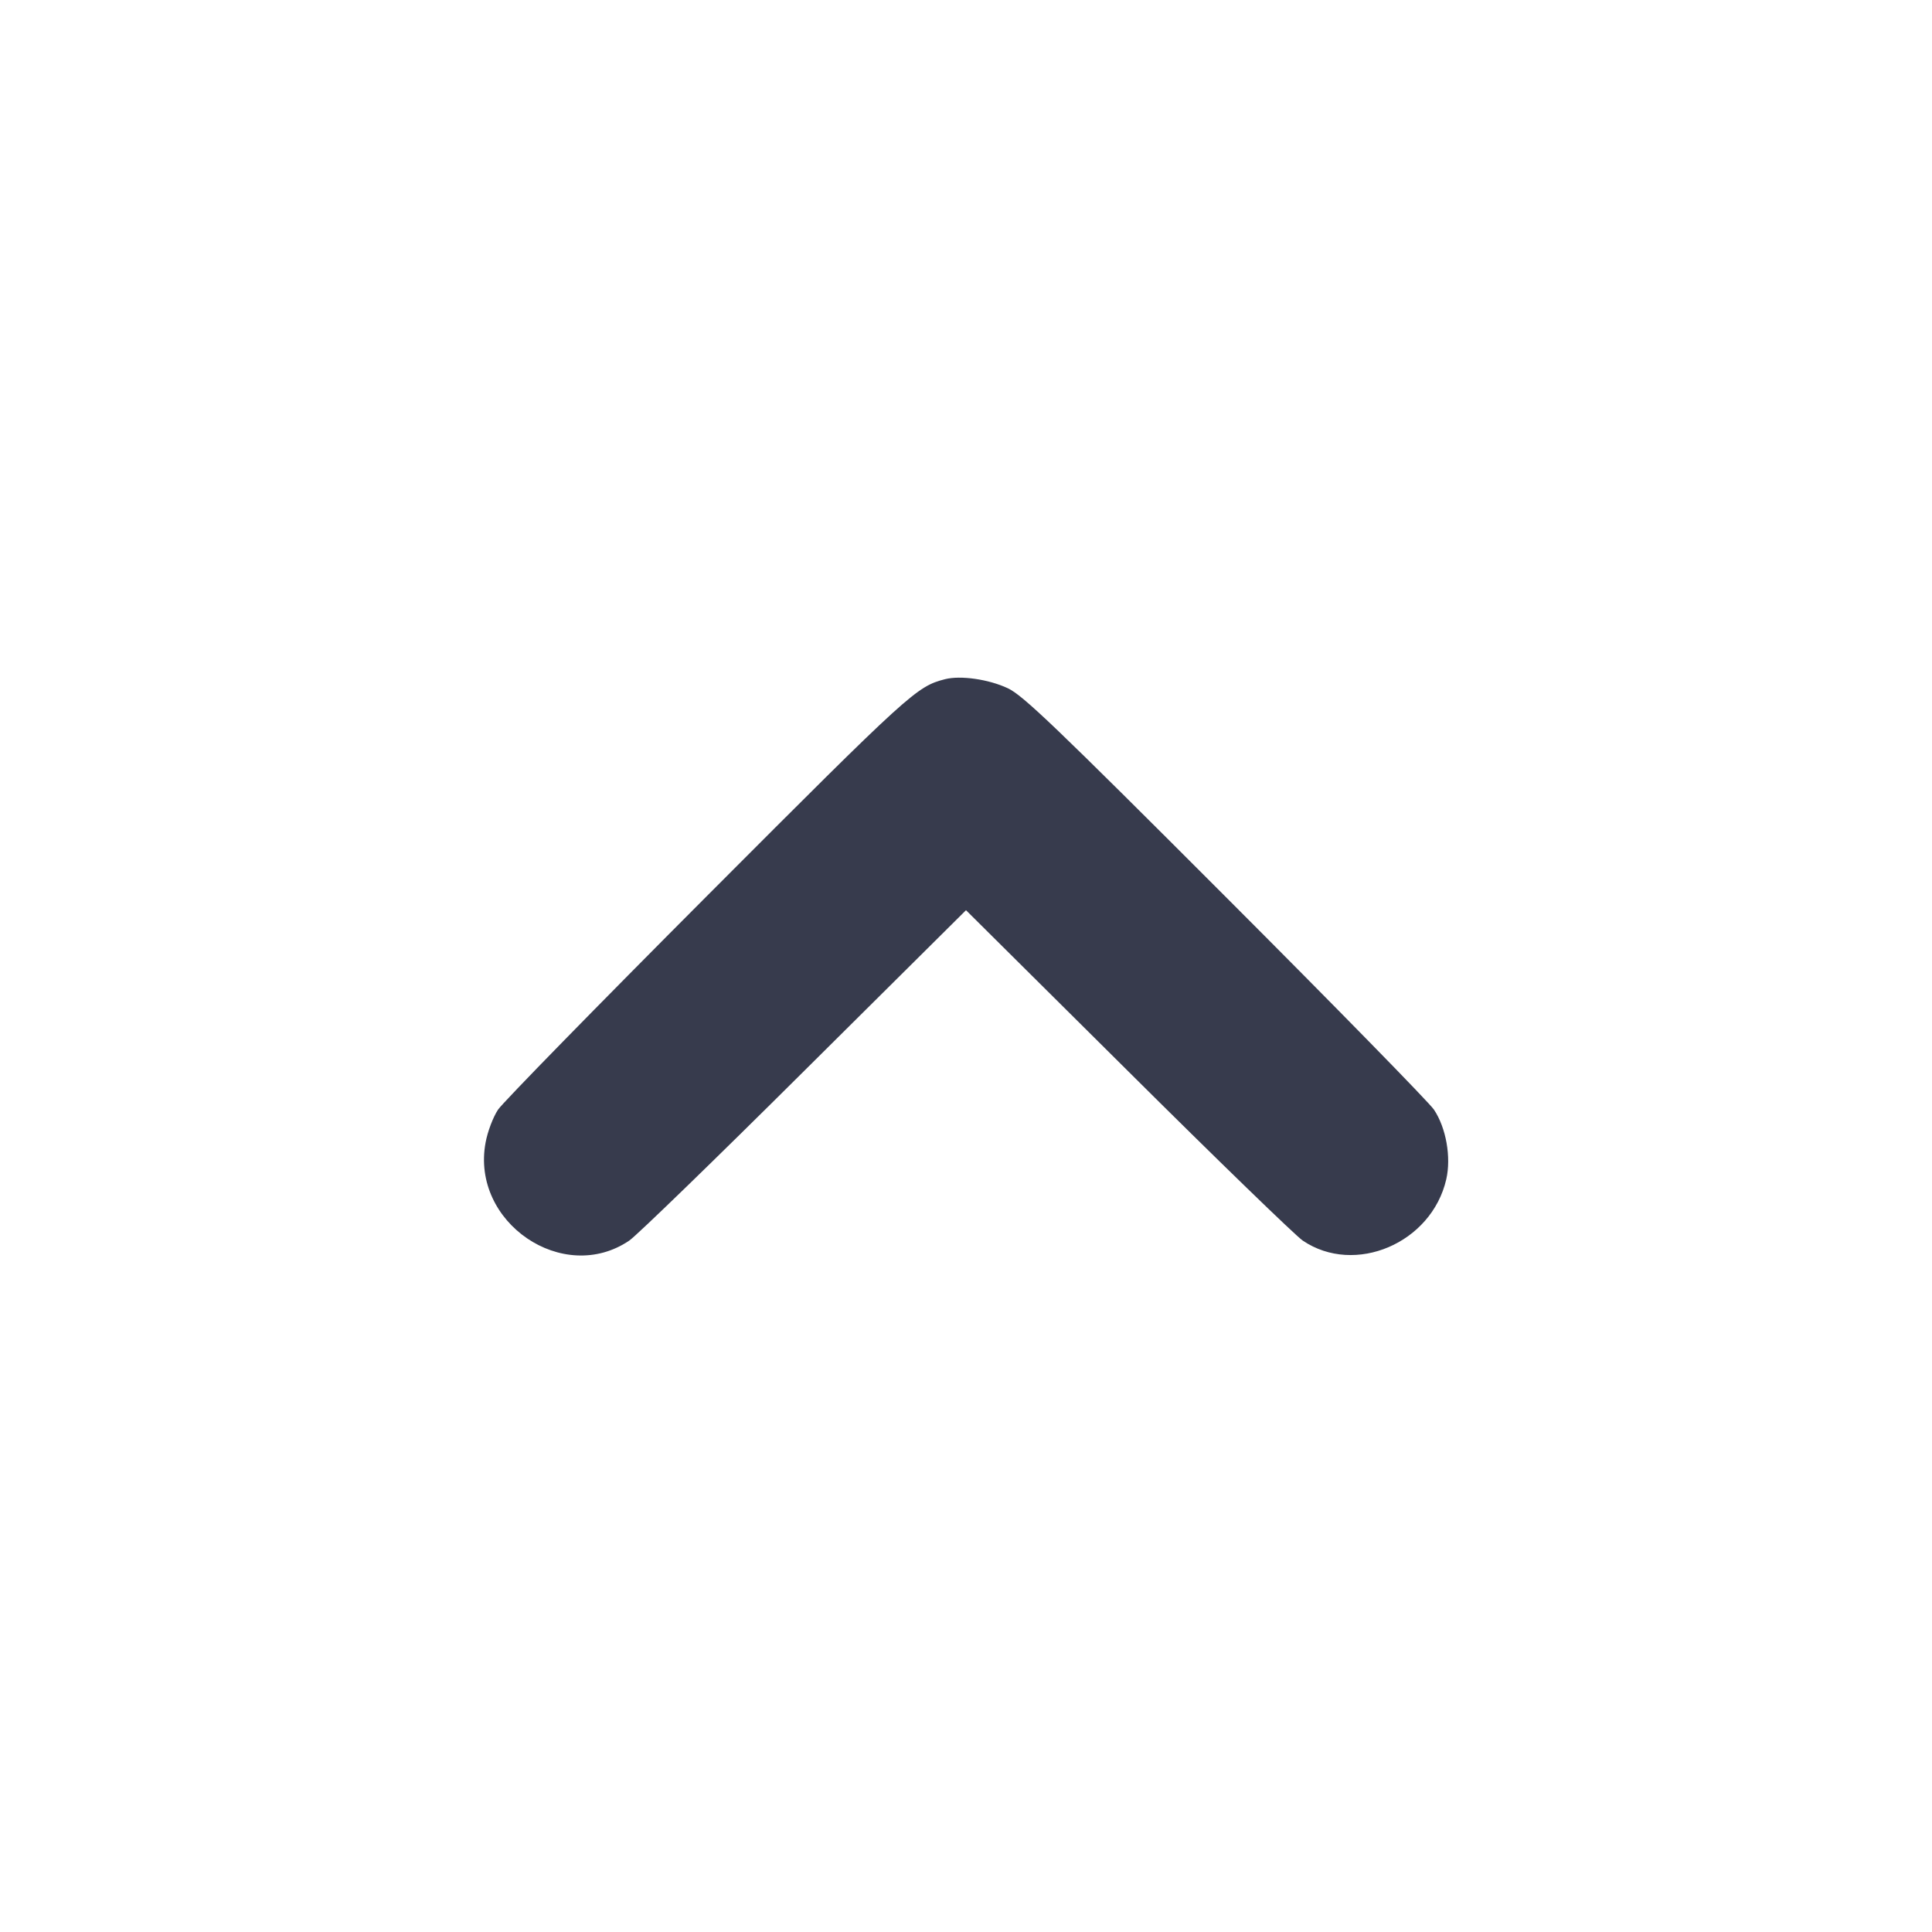 <svg width="24" height="24" viewBox="0 0 24 24" fill="none" xmlns="http://www.w3.org/2000/svg"><path d="M11.740 8.437 C 11.386 8.528,11.310 8.597,8.801 11.111 C 7.424 12.491,6.248 13.694,6.187 13.784 C 6.126 13.876,6.057 14.056,6.032 14.194 C 5.847 15.185,6.996 15.968,7.817 15.411 C 7.907 15.350,8.885 14.402,9.990 13.303 L 12.000 11.307 14.010 13.303 C 15.115 14.402,16.093 15.350,16.183 15.411 C 16.831 15.850,17.784 15.443,17.966 14.650 C 18.029 14.374,17.964 14.010,17.813 13.784 C 17.752 13.694,16.586 12.502,15.221 11.136 C 13.116 9.029,12.707 8.637,12.520 8.550 C 12.282 8.438,11.933 8.388,11.740 8.437 " fill="#373B4D" stroke="none" fill-rule="evenodd"></path></svg>